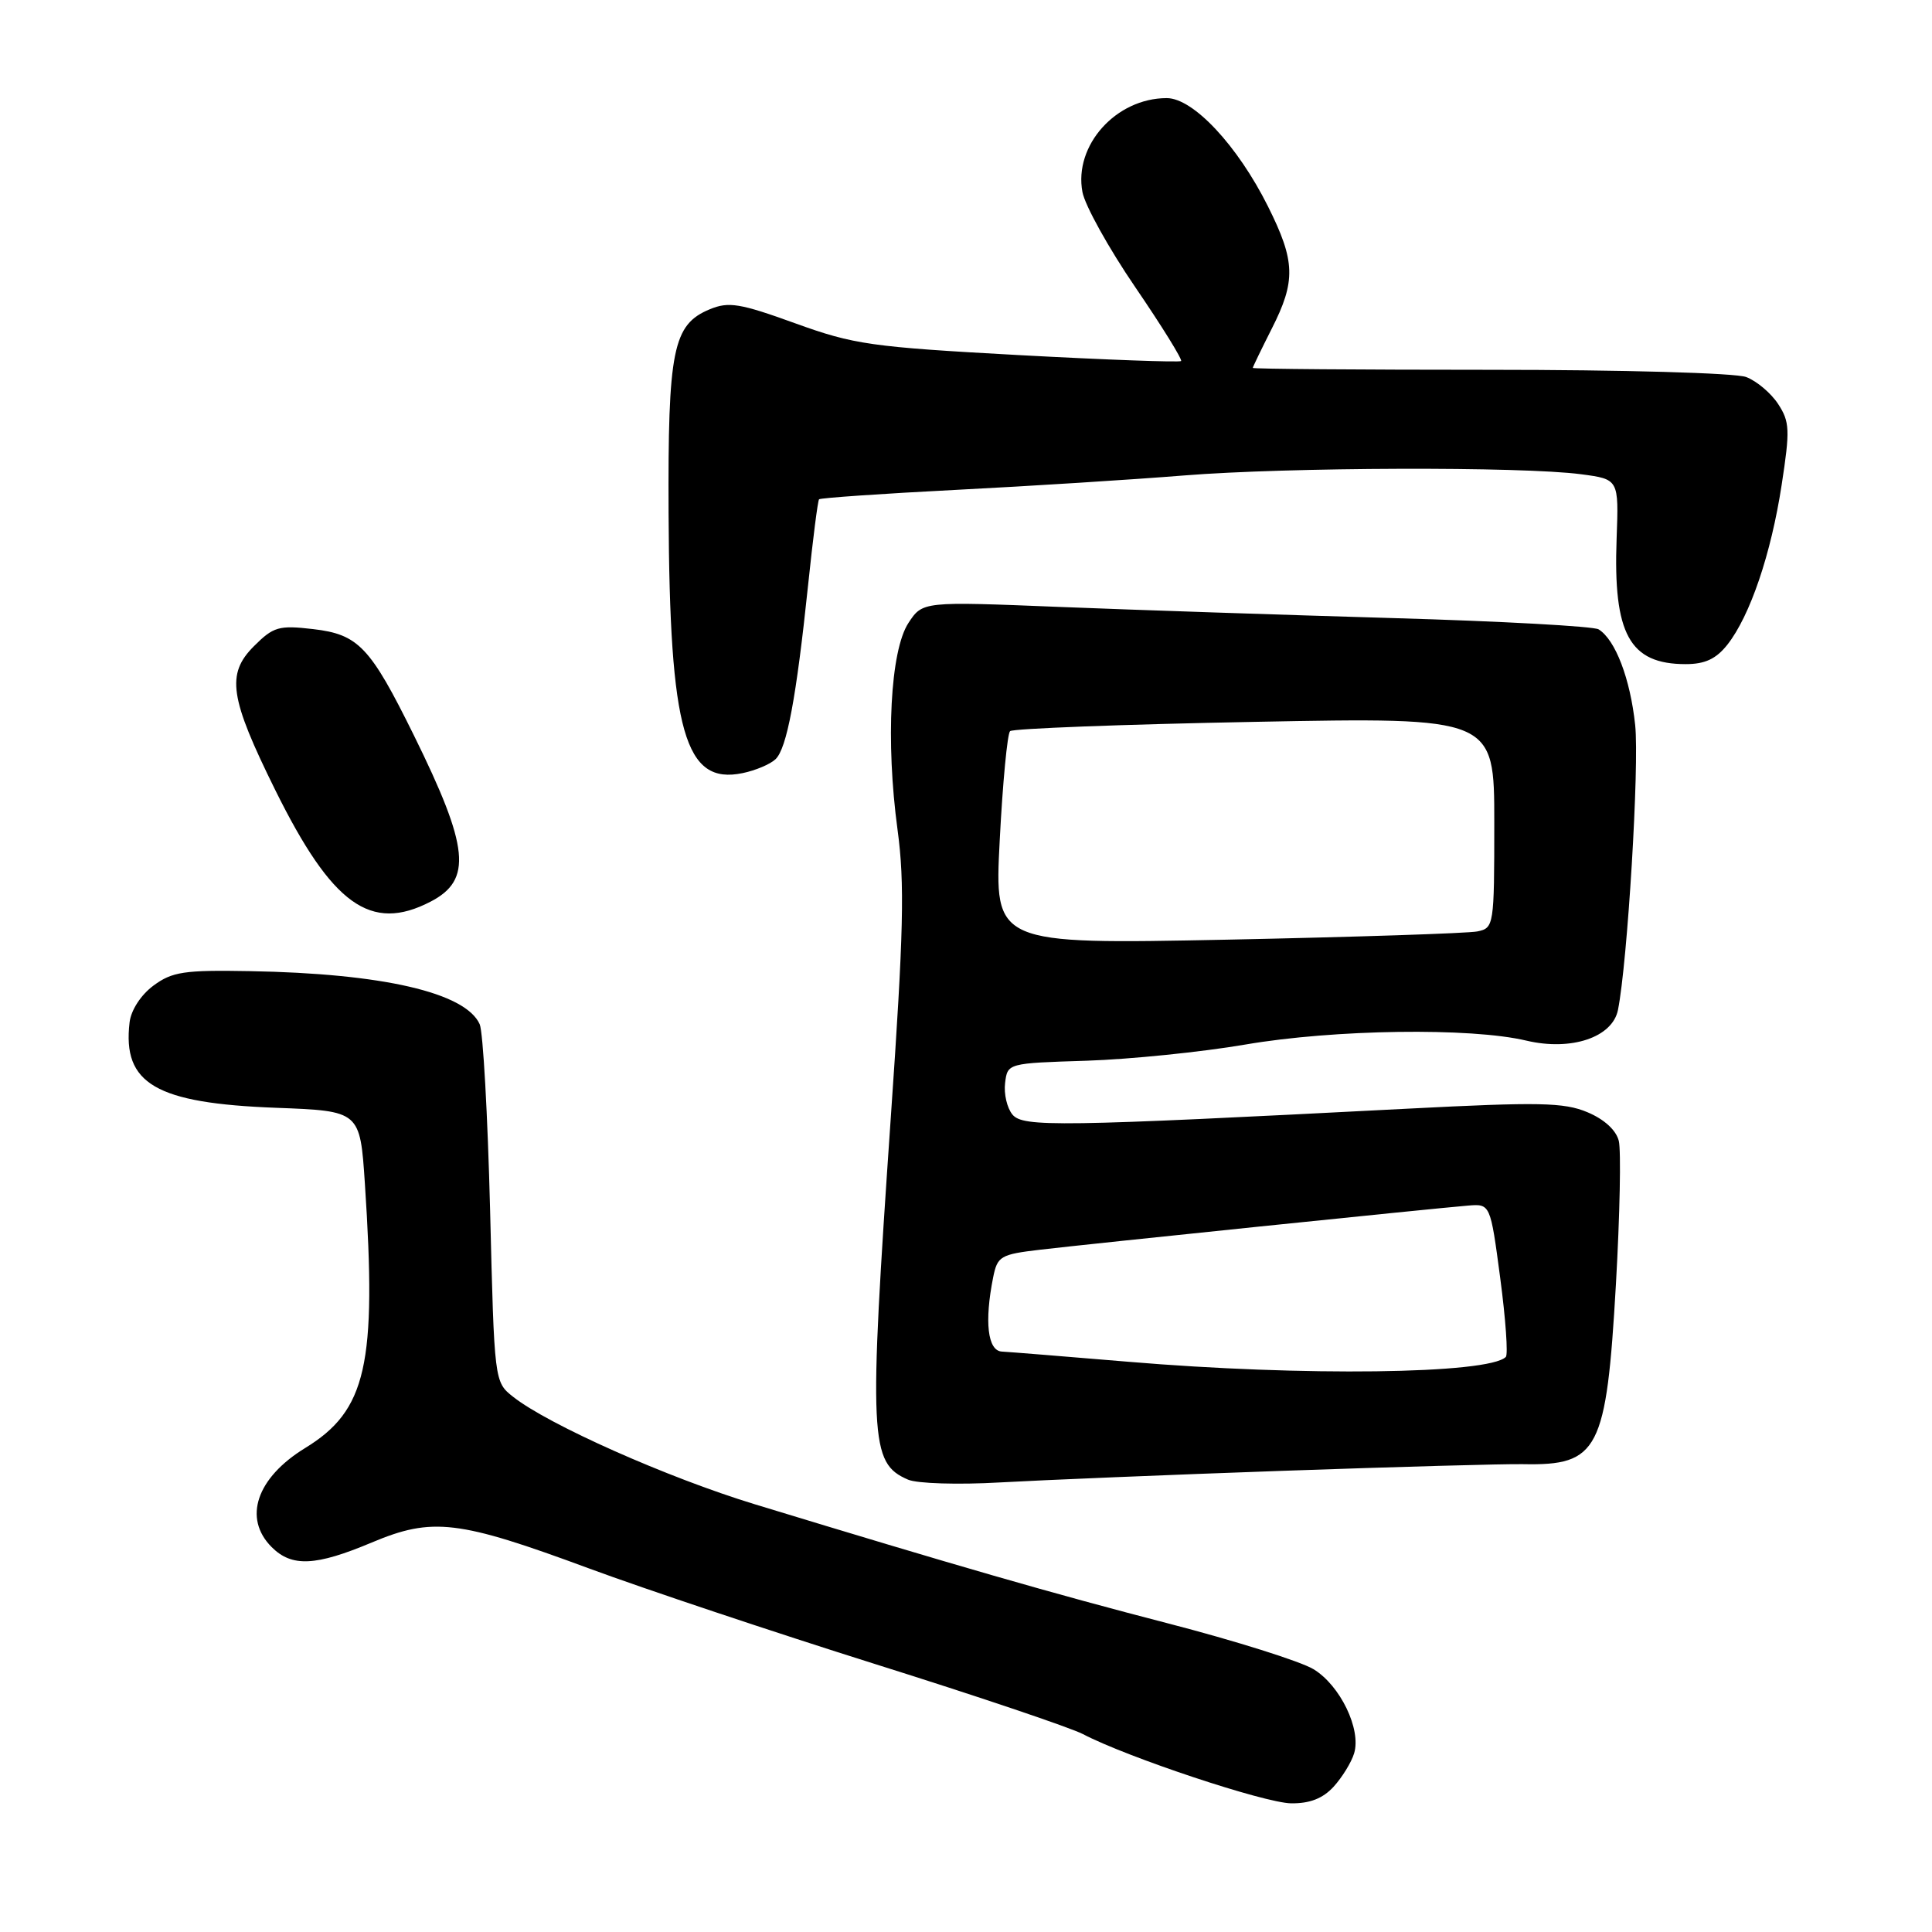 <?xml version="1.0" encoding="UTF-8" standalone="no"?>
<!DOCTYPE svg PUBLIC "-//W3C//DTD SVG 1.1//EN" "http://www.w3.org/Graphics/SVG/1.1/DTD/svg11.dtd" >
<svg xmlns="http://www.w3.org/2000/svg" xmlns:xlink="http://www.w3.org/1999/xlink" version="1.1" viewBox="0 0 256 256">
 <g >
 <path fill="currentColor"
d=" M 176.71 236.75 C 177.84 235.51 179.07 233.52 179.43 232.32 C 180.39 229.14 177.59 223.33 174.05 221.18 C 172.36 220.15 163.67 217.41 154.74 215.10 C 139.40 211.13 126.66 207.45 100.00 199.32 C 88.46 195.80 72.67 188.78 68.00 185.09 C 65.50 183.12 65.50 183.12 64.94 160.31 C 64.62 147.76 64.01 136.70 63.56 135.71 C 61.67 131.52 50.71 128.99 33.10 128.68 C 24.41 128.52 22.81 128.76 20.33 130.60 C 18.67 131.83 17.36 133.85 17.17 135.47 C 16.21 143.61 20.63 146.19 36.61 146.79 C 47.71 147.21 47.71 147.21 48.35 156.85 C 49.94 180.85 48.57 186.90 40.42 191.88 C 33.98 195.83 32.18 201.18 36.00 205.00 C 38.67 207.67 41.82 207.52 49.26 204.39 C 57.30 201.01 60.71 201.41 78.06 207.83 C 85.45 210.56 102.53 216.27 116.00 220.51 C 129.47 224.74 141.85 228.92 143.50 229.78 C 149.36 232.85 167.55 238.90 171.08 238.95 C 173.55 238.98 175.28 238.31 176.71 236.75 Z  M 170.00 194.89 C 185.12 194.36 199.44 193.96 201.81 194.01 C 211.83 194.21 212.85 192.22 214.12 170.14 C 214.64 160.99 214.81 152.46 214.50 151.18 C 214.15 149.75 212.56 148.30 210.33 147.37 C 207.24 146.07 203.90 146.01 186.62 146.90 C 140.12 149.30 135.55 149.37 134.15 147.68 C 133.44 146.82 133.00 144.94 133.18 143.50 C 133.50 140.88 133.52 140.88 144.00 140.55 C 149.78 140.36 159.22 139.40 165.00 138.41 C 176.77 136.39 194.87 136.13 202.26 137.89 C 208.20 139.29 213.66 137.46 214.39 133.82 C 215.66 127.46 217.23 101.46 216.67 96.08 C 216.02 89.94 214.05 84.77 211.82 83.39 C 211.17 82.99 198.90 82.31 184.57 81.90 C 170.23 81.48 150.34 80.82 140.37 80.42 C 122.25 79.69 122.25 79.69 120.37 82.55 C 117.97 86.22 117.34 98.21 118.93 109.95 C 119.89 117.05 119.74 123.52 118.04 148.00 C 115.09 190.79 115.23 193.86 120.32 196.06 C 121.52 196.58 126.98 196.75 132.50 196.43 C 138.00 196.12 154.88 195.42 170.00 194.89 Z  M 57.04 119.48 C 62.61 116.60 62.18 112.31 54.83 97.41 C 49.05 85.70 47.49 84.06 41.50 83.36 C 36.95 82.83 36.23 83.04 33.65 85.62 C 29.95 89.32 30.42 92.44 36.48 104.70 C 44.01 119.90 49.12 123.58 57.04 119.48 Z  M 102.76 100.60 C 104.26 99.18 105.52 92.44 107.08 77.50 C 107.71 71.45 108.36 66.35 108.53 66.16 C 108.70 65.98 116.87 65.41 126.67 64.91 C 136.48 64.41 150.08 63.55 156.90 63.00 C 170.57 61.90 201.67 61.80 209.50 62.84 C 214.50 63.50 214.50 63.50 214.21 71.36 C 213.74 84.03 215.92 88.00 223.36 88.00 C 225.93 88.00 227.39 87.31 228.89 85.42 C 231.90 81.59 234.68 73.39 236.08 64.24 C 237.20 56.97 237.15 55.88 235.61 53.53 C 234.67 52.09 232.76 50.48 231.38 49.96 C 229.98 49.42 214.99 49.00 197.43 49.00 C 180.15 49.00 166.00 48.89 166.00 48.75 C 166.01 48.61 167.13 46.29 168.50 43.58 C 171.73 37.23 171.65 34.62 168.01 27.34 C 163.98 19.28 158.11 13.00 154.60 13.00 C 147.89 13.00 142.26 19.26 143.43 25.45 C 143.76 27.22 146.91 32.90 150.44 38.07 C 153.97 43.24 156.69 47.64 156.50 47.84 C 156.30 48.03 146.61 47.68 134.97 47.05 C 115.44 45.98 113.16 45.66 105.37 42.84 C 98.05 40.19 96.55 39.94 94.05 40.98 C 89.16 43.00 88.49 46.34 88.59 68.00 C 88.73 97.02 90.74 104.04 98.41 102.44 C 100.11 102.09 102.07 101.26 102.76 100.60 Z  M 149.50 180.44 C 141.25 179.75 133.71 179.14 132.75 179.09 C 130.87 178.99 130.42 175.14 131.60 169.25 C 132.16 166.45 132.57 166.21 137.85 165.59 C 144.19 164.84 189.85 160.13 194.49 159.75 C 197.48 159.50 197.48 159.50 198.79 169.37 C 199.51 174.80 199.84 179.49 199.53 179.80 C 197.26 182.08 172.57 182.39 149.50 180.44 Z  M 132.47 111.32 C 132.86 103.72 133.48 97.22 133.84 96.88 C 134.20 96.54 148.79 95.98 166.25 95.65 C 198.00 95.04 198.00 95.04 198.00 109.00 C 198.00 122.68 197.95 122.97 195.75 123.42 C 194.51 123.67 179.61 124.16 162.63 124.51 C 131.75 125.13 131.75 125.13 132.47 111.32 Z "/>
</g>
</svg>